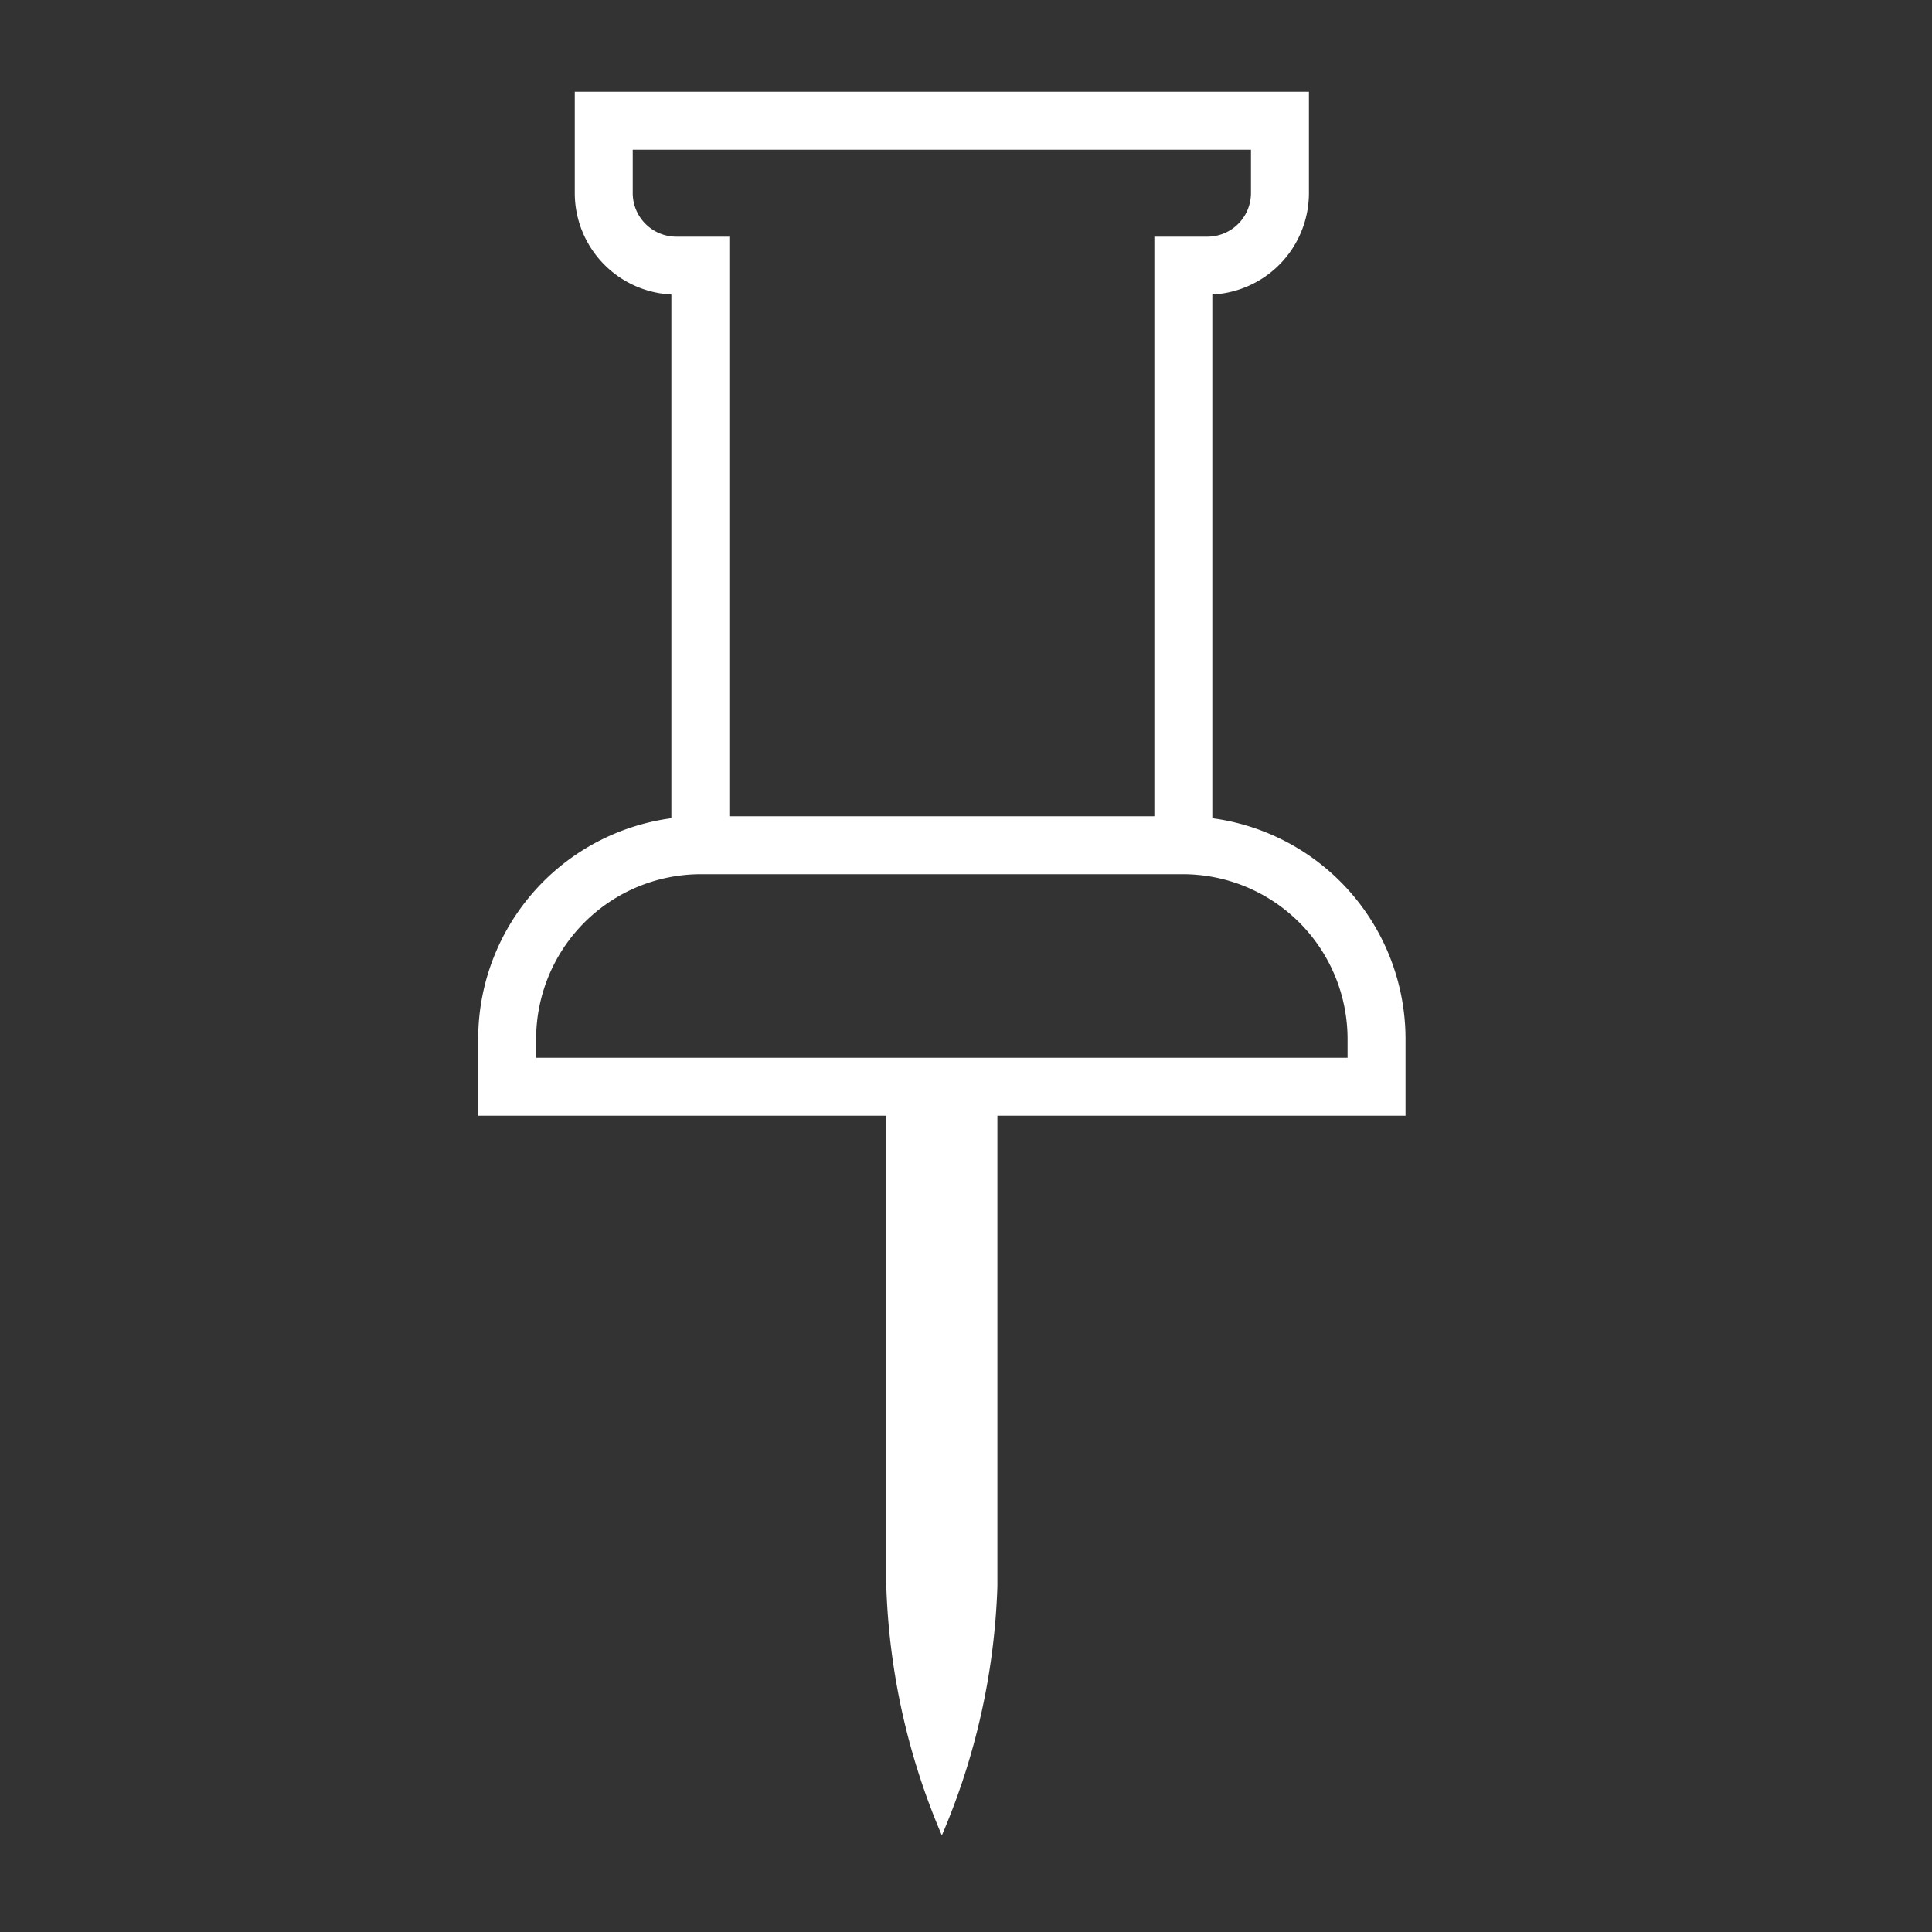 <svg id="Hilfe" xmlns="http://www.w3.org/2000/svg" viewBox="0 0 40 40"><rect x="0" y="0" width="40" height="40" fill="#333333" stroke="none"/><defs><style>.cls-1{fill:#fff;}.cls-2{fill:none;stroke:#fff;stroke-miterlimit:10;stroke-width:1.2px;}</style></defs><path class="cls-1" d="M20.65,22.5V32.846A14.248,14.248,0,0,1,19.5,38a14.248,14.248,0,0,1-1.15-5.154V22.5"/><path class="cls-2" d="M24.5,17.5V5.5H25A1.504,1.504,0,0,0,26.5,4V2.5h-14V4A1.504,1.504,0,0,0,14,5.5h.5v12"/><path class="cls-2" d="M10.5,22.5v-1a4.012,4.012,0,0,1,4-4h10a4.012,4.012,0,0,1,4,4v1Z"/></svg>
